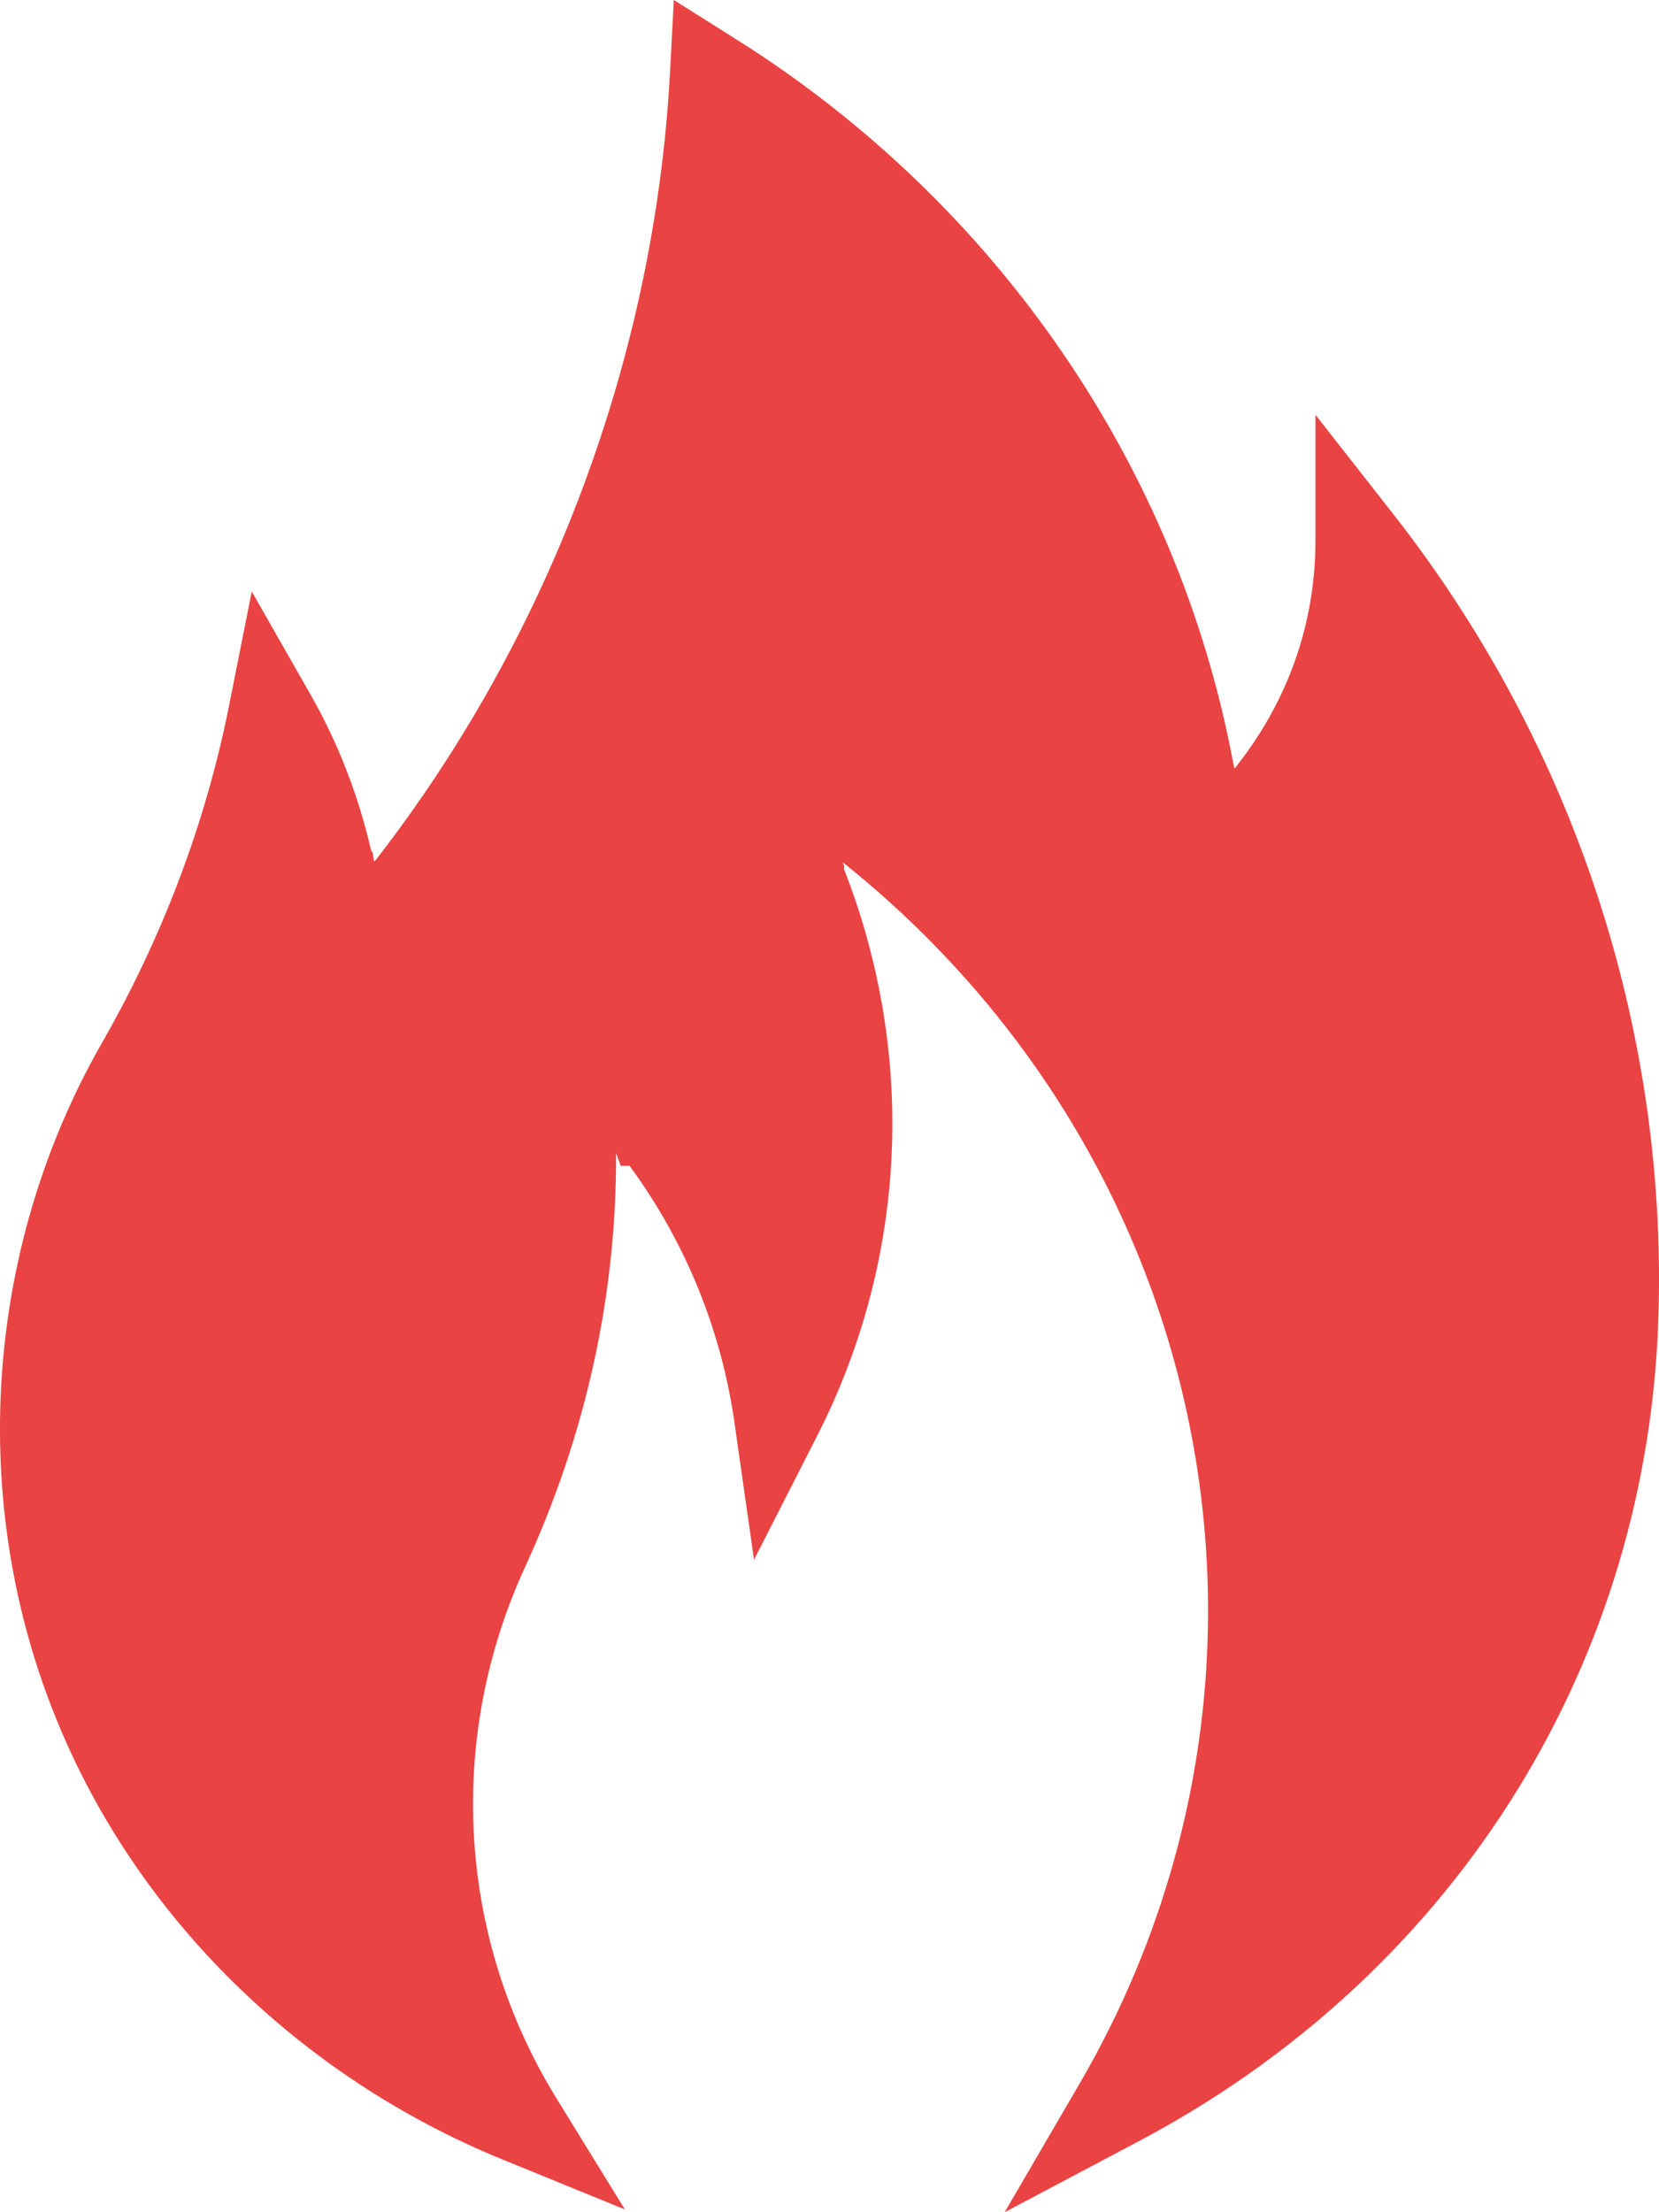 <svg width="12" height="16" viewBox="0 0 12 16" fill="none" xmlns="http://www.w3.org/2000/svg">
<path d="M7.81 15.068C9.527 12.118 8.808 8.405 6.1 6.24C6.098 6.239 6.096 6.238 6.095 6.237L6.107 6.265L6.105 6.286C6.633 7.635 6.559 9.115 5.91 10.386L5.454 11.281L5.313 10.292C5.218 9.62 4.957 8.98 4.554 8.432H4.49L4.456 8.34C4.461 9.366 4.238 10.376 3.8 11.329C3.225 12.577 3.309 14.015 4.026 15.178L4.52 15.98L3.631 15.617C2.164 15.017 0.991 13.862 0.413 12.447C-0.235 10.868 -0.115 9.036 0.734 7.549C1.177 6.776 1.487 5.954 1.656 5.108L1.821 4.278L2.243 5.018C2.445 5.371 2.593 5.753 2.685 6.154L2.695 6.164L2.705 6.228L2.714 6.225C3.978 4.6 4.735 2.578 4.846 0.53L4.874 0L5.334 0.29C7.212 1.474 8.516 3.373 8.918 5.507L8.927 5.551L8.932 5.557L8.953 5.529C9.321 5.059 9.515 4.5 9.515 3.911V3L10.084 3.726C11.405 5.415 12.083 7.511 11.992 9.627C11.88 12.117 10.476 14.303 8.236 15.487L7.267 16L7.81 15.068Z" fill="#E94343"/>
</svg>
